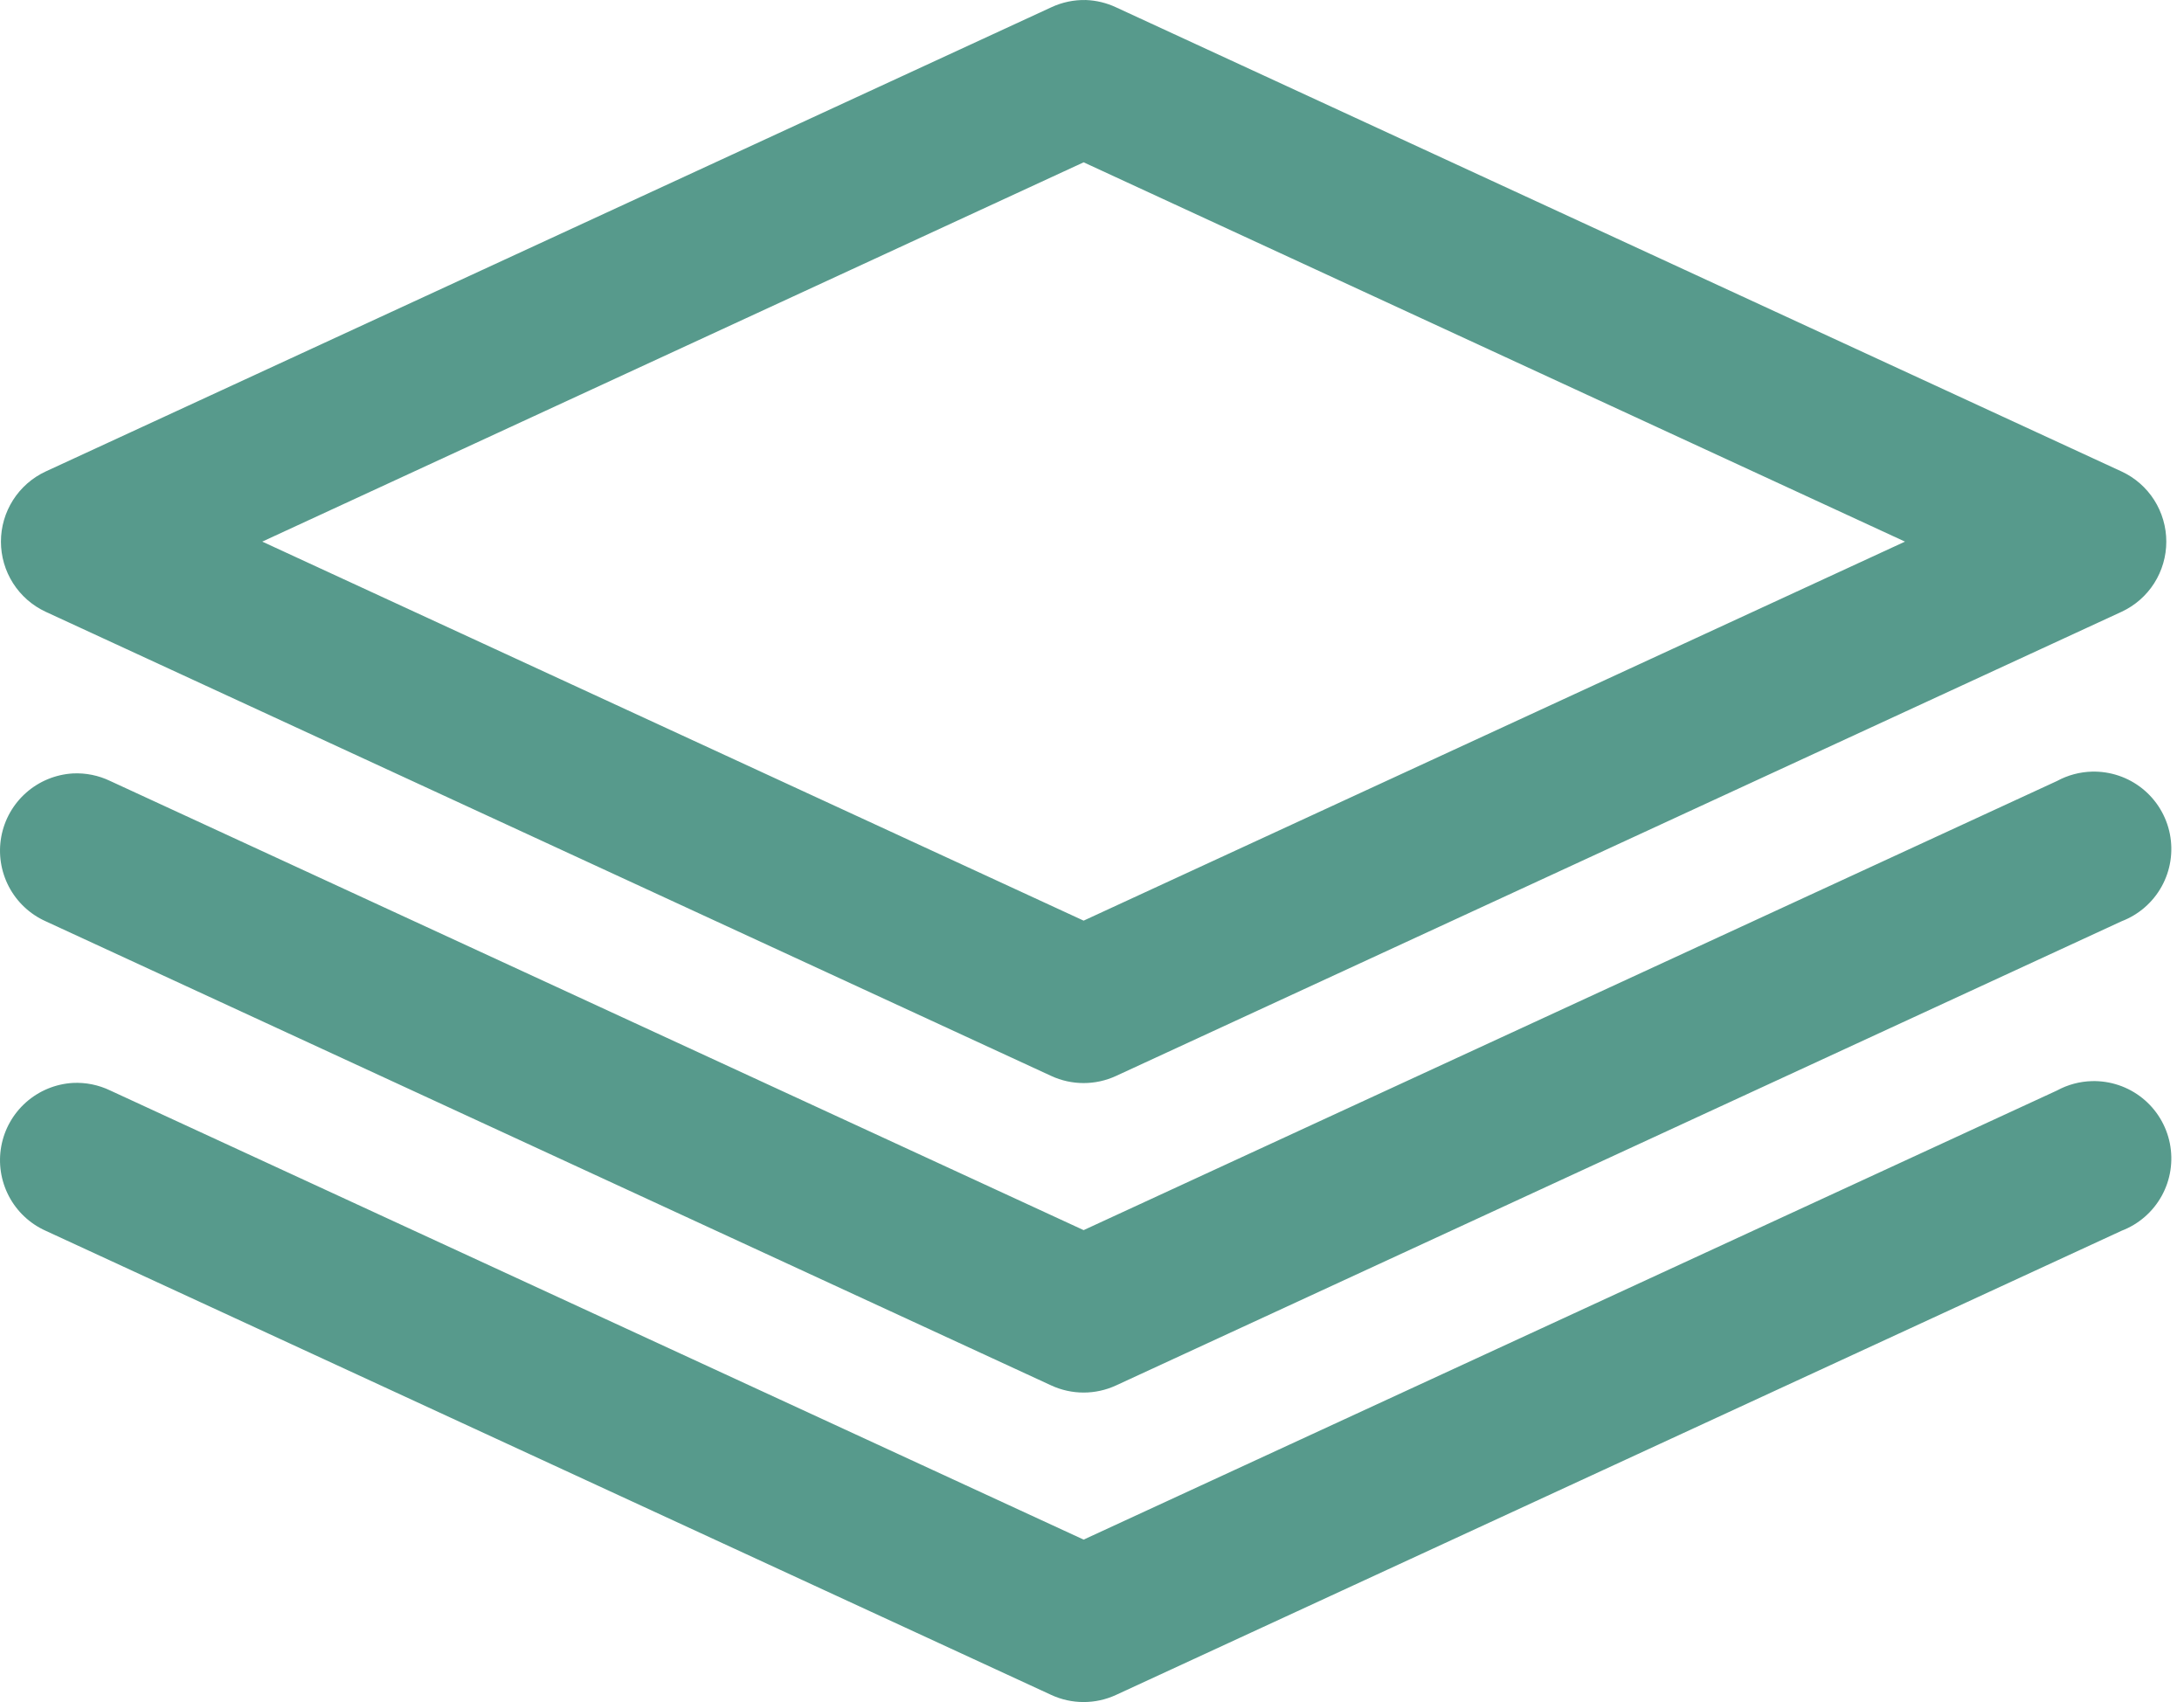 <svg width="77" height="60" viewBox="0 0 77 60" fill="none" xmlns="http://www.w3.org/2000/svg">
<path id="Vector" d="M38.29 0.001C37.867 -0.01 37.448 0.078 37.065 0.257L1.607 16.622C1.137 16.841 0.739 17.19 0.46 17.628C0.181 18.066 0.033 18.574 0.033 19.093C0.033 19.613 0.181 20.121 0.46 20.559C0.739 20.997 1.137 21.346 1.607 21.565L37.065 37.93C37.422 38.095 37.811 38.18 38.205 38.18C38.598 38.18 38.987 38.095 39.345 37.93L74.802 21.565C75.273 21.346 75.671 20.997 75.95 20.559C76.228 20.121 76.376 19.613 76.376 19.093C76.376 18.574 76.228 18.066 75.95 17.628C75.671 17.19 75.273 16.841 74.802 16.622L39.345 0.257C39.014 0.102 38.655 0.015 38.29 0.001ZM38.205 5.722L67.163 19.093L38.205 32.454L9.246 19.093L38.205 5.722ZM73.758 27.201C73.326 27.212 72.902 27.325 72.522 27.532L38.205 43.364L3.887 27.532C3.476 27.334 3.022 27.242 2.566 27.265C1.957 27.302 1.378 27.541 0.921 27.945C0.464 28.349 0.155 28.895 0.045 29.495C-0.065 30.095 0.029 30.714 0.312 31.255C0.595 31.795 1.051 32.225 1.607 32.475L37.065 48.84C37.422 49.005 37.811 49.09 38.205 49.09C38.598 49.09 38.987 49.005 39.345 48.84L74.802 32.475C75.403 32.245 75.903 31.81 76.214 31.247C76.525 30.684 76.626 30.029 76.502 29.399C76.377 28.768 76.033 28.201 75.531 27.799C75.029 27.397 74.401 27.186 73.758 27.201ZM73.758 38.111C73.326 38.122 72.902 38.235 72.522 38.442L38.205 54.274L3.887 38.442C3.476 38.244 3.022 38.152 2.566 38.175C1.957 38.212 1.378 38.451 0.921 38.855C0.464 39.259 0.155 39.805 0.045 40.405C-0.065 41.005 0.029 41.624 0.312 42.165C0.595 42.705 1.051 43.135 1.607 43.385L37.065 59.75C37.422 59.915 37.811 60 38.205 60C38.598 60 38.987 59.915 39.345 59.75L74.802 43.385C75.403 43.155 75.903 42.72 76.214 42.157C76.525 41.594 76.626 40.94 76.502 40.309C76.377 39.678 76.033 39.111 75.531 38.709C75.029 38.307 74.401 38.096 73.758 38.111Z" fill="#579A8C"/>
</svg>
